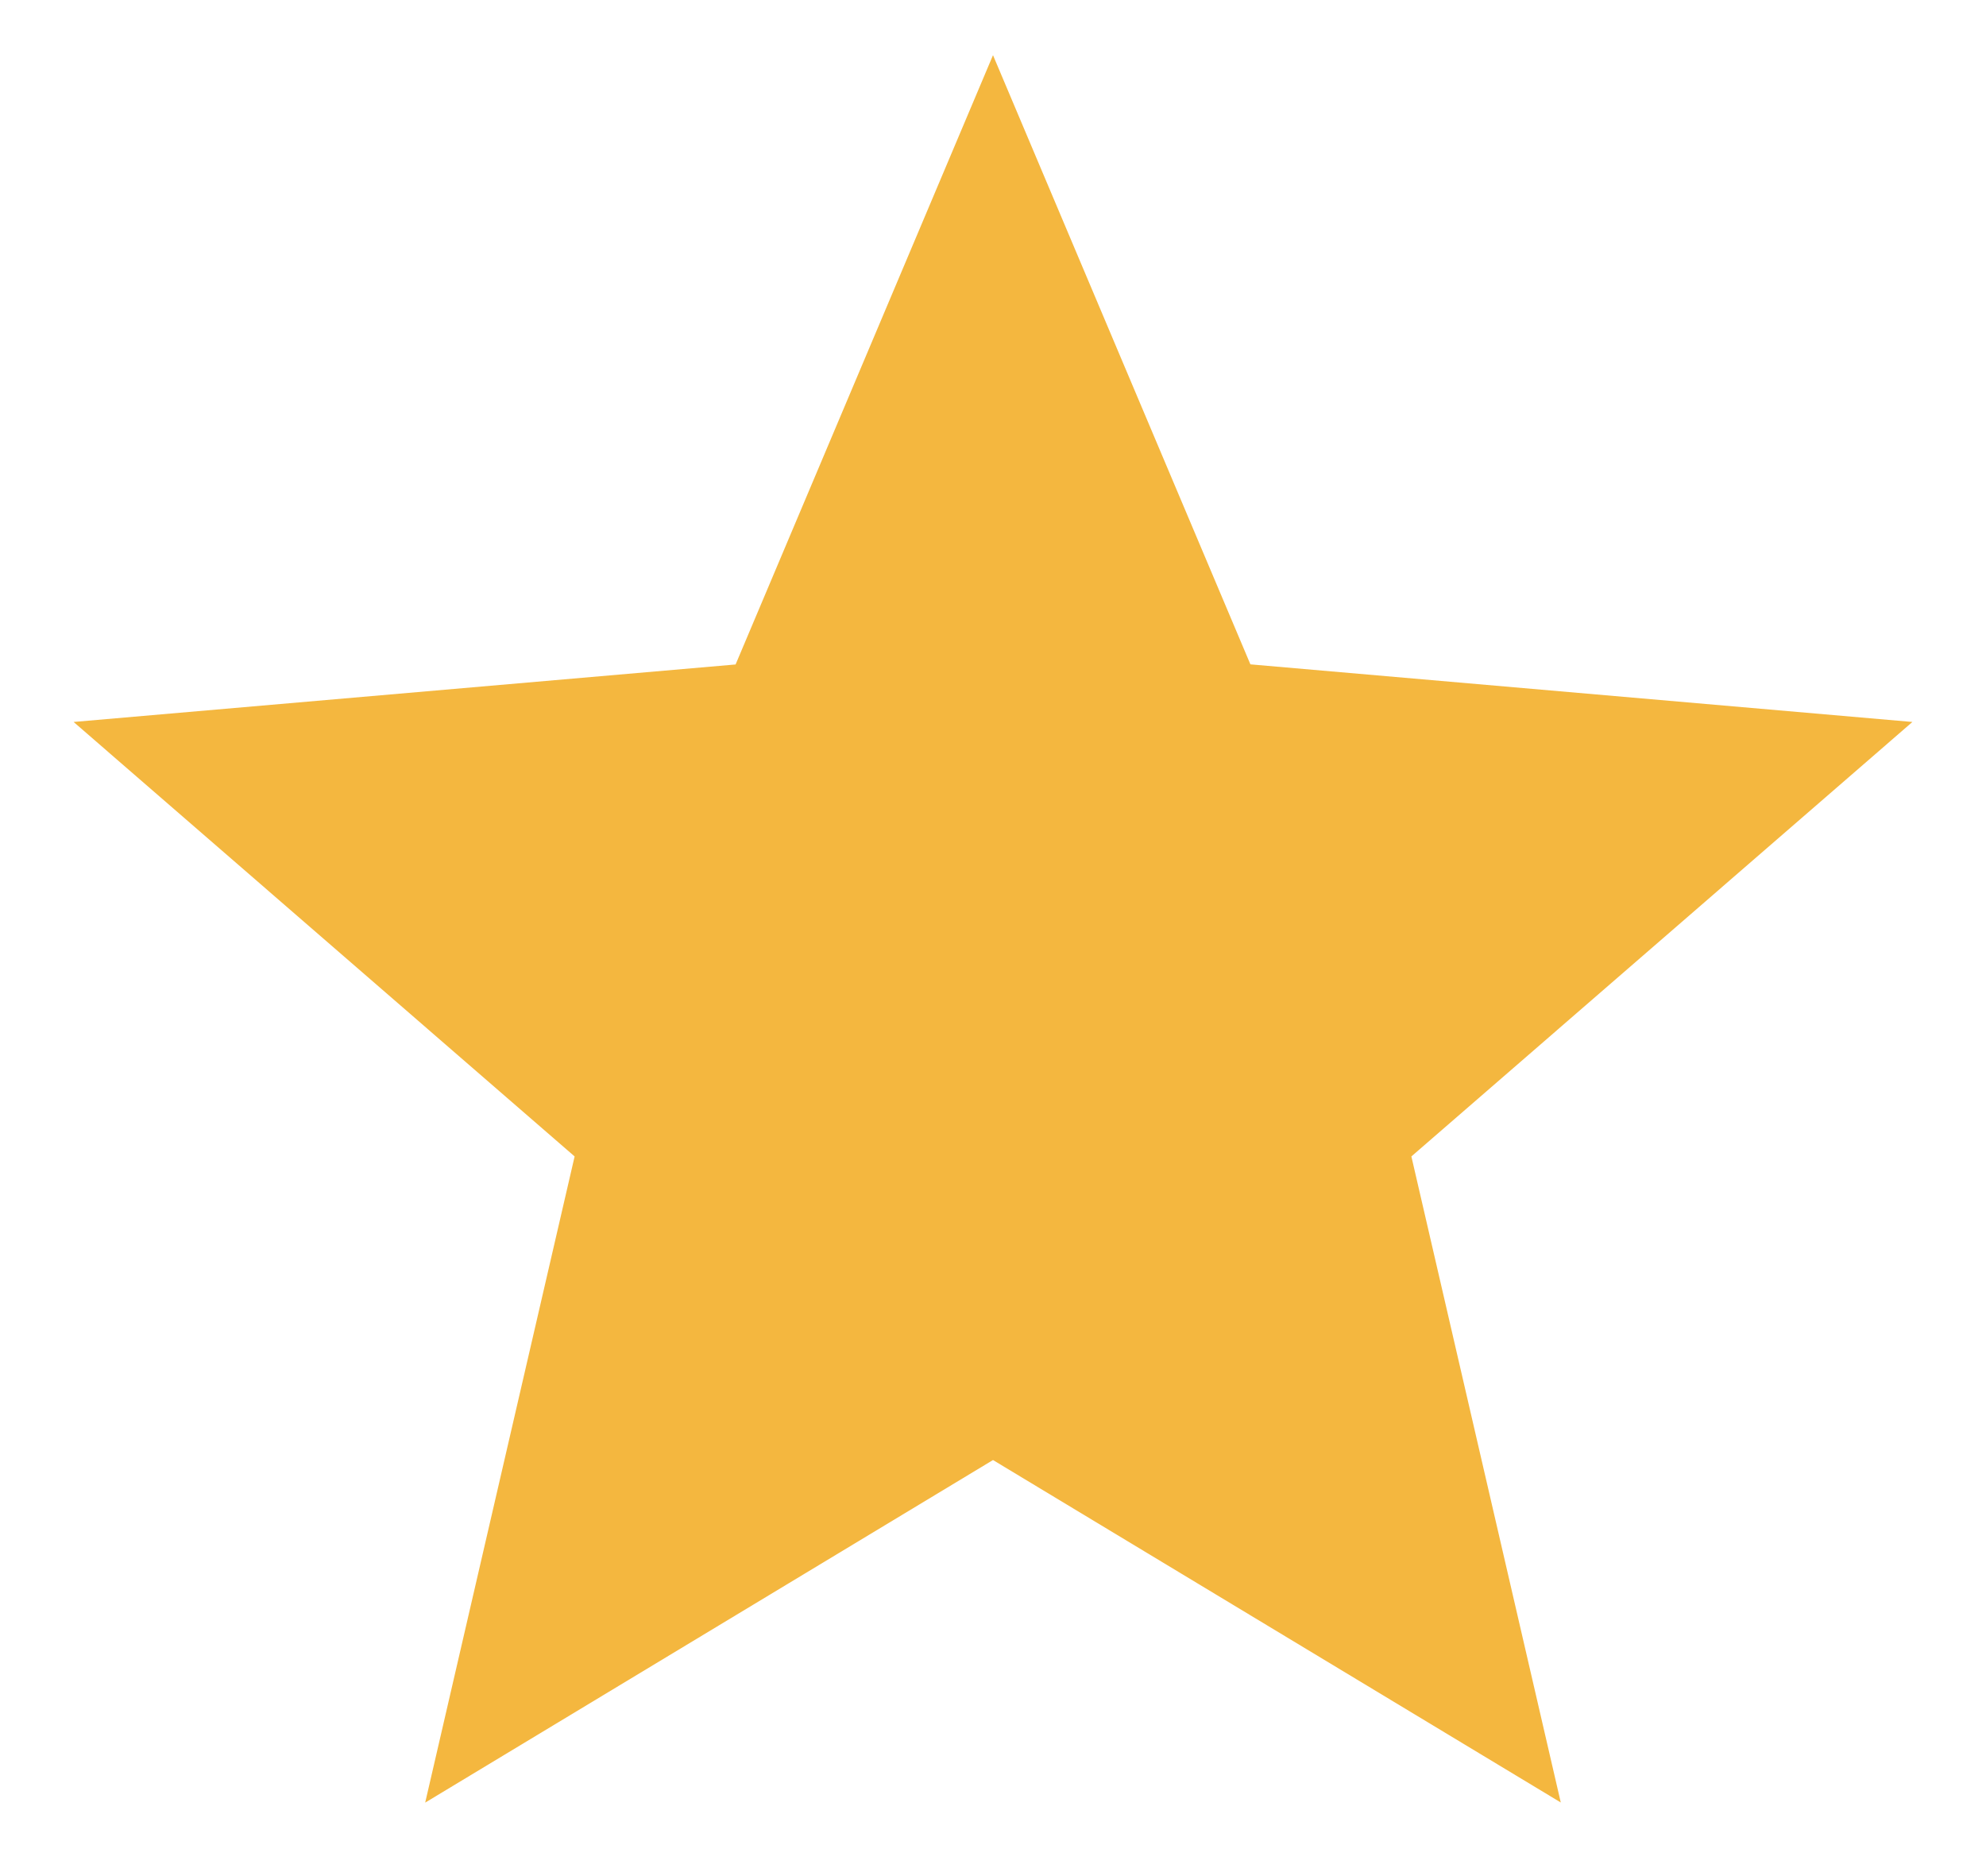 <svg width="18" height="17" fill="none" xmlns="http://www.w3.org/2000/svg"><path d="M3.854 16.333l1.354-5.854L.667 6.542l6-.521L9 .5l2.333 5.52 6 .522-4.541 3.937 1.354 5.854L9 13.23l-5.146 3.104z" fill="#F4B73F"/></svg>